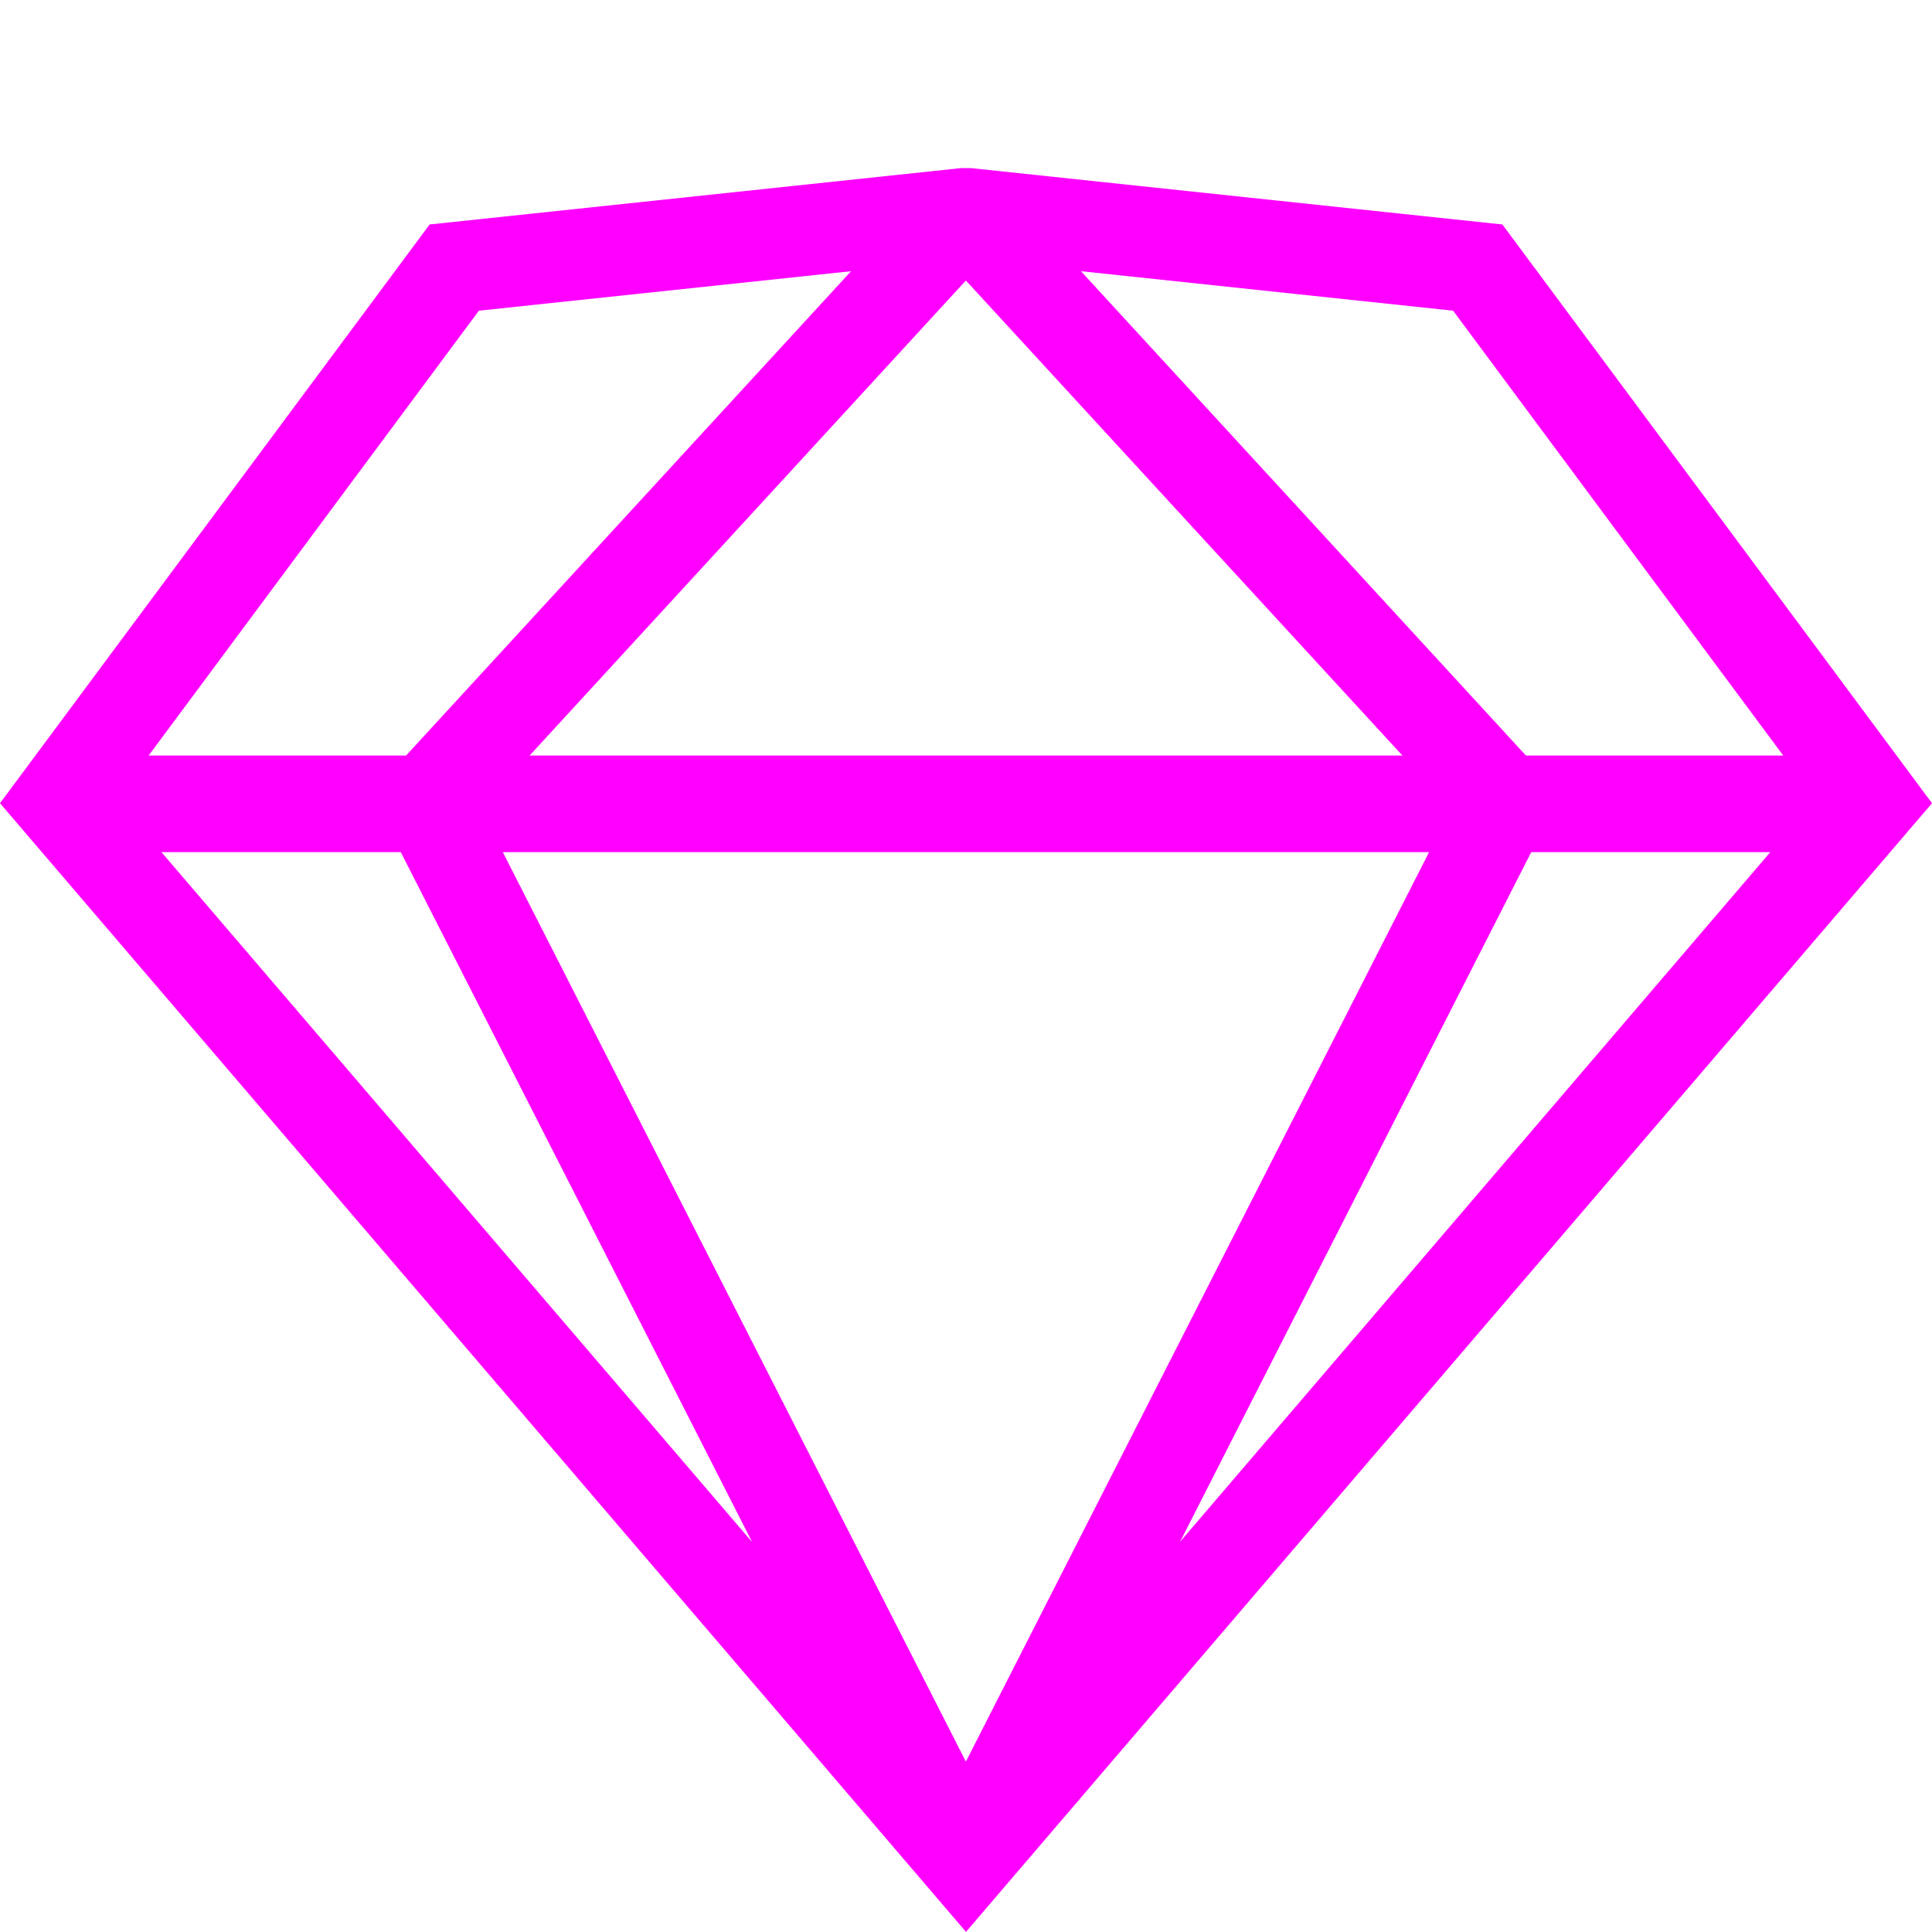 <svg width="16" height="16" viewBox="0 0 16 16" fill="none" xmlns="http://www.w3.org/2000/svg">
<path fill-rule="evenodd" clip-rule="evenodd" d="M8.04 1.392H7.96L3.558 1.859L0 6.652L8 15.999L16 6.652L12.442 1.859L8.04 1.392ZM7.048 2.246L3.966 2.573L1.231 6.257H3.363L7.048 2.246ZM3.319 7.057H1.337L6.229 12.771L3.319 7.057ZM4.164 7.057H11.835L7.999 14.589L4.164 7.057ZM11.614 6.257H4.386L7.999 2.323L11.614 6.257ZM12.681 7.057L9.773 12.768L14.661 7.057H12.681ZM14.768 6.257H12.637L8.952 2.246L12.034 2.573L14.768 6.257Z" fill="#FF00FF"/>
</svg>
